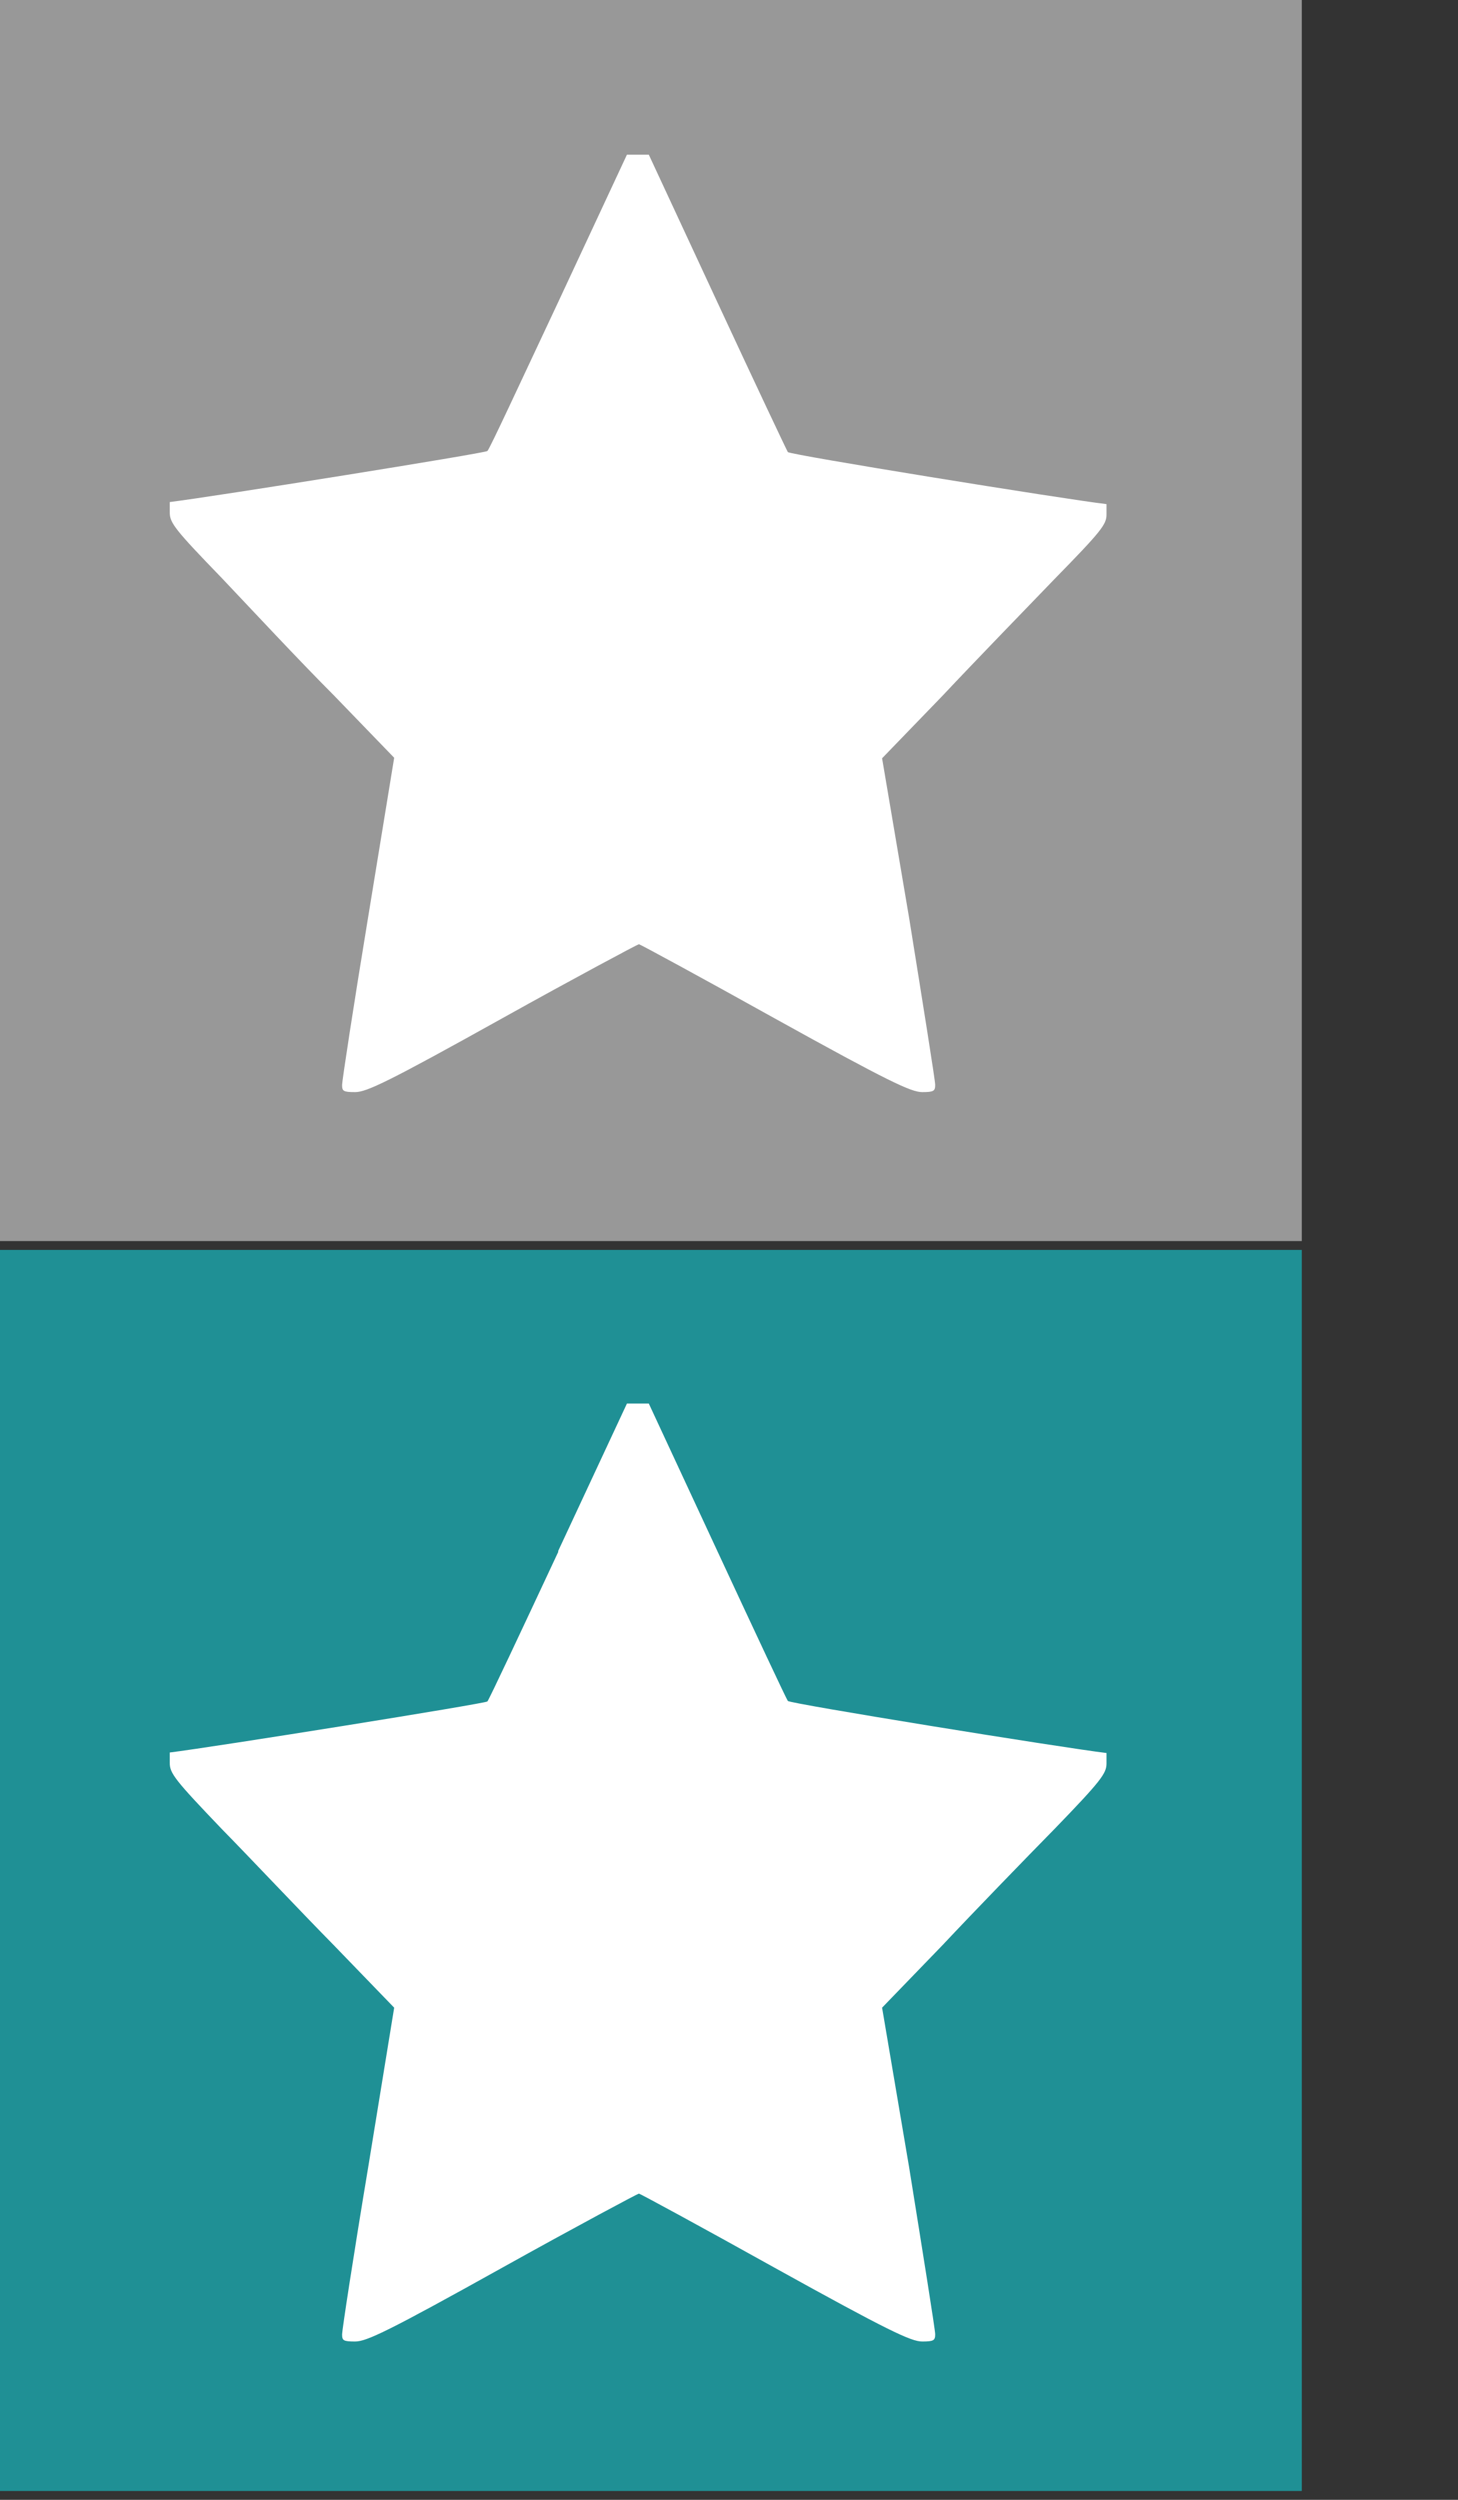 <!DOCTYPE svg PUBLIC "-//W3C//DTD SVG 1.1//EN" "http://www.w3.org/Graphics/SVG/1.1/DTD/svg11.dtd"><svg xmlns="http://www.w3.org/2000/svg" width="28" height="48" overflow="visible"><rect width="100%" height="100%" fill="#333333" stroke="none"/><path fill="#989898" d="M0 0h25v23.83H0z"/><path fill="#fff" d="M10.72 5.8C10 7.33 9.4 8.63 9.36 8.66c-.03.04-5.28.88-6.1.98 0 0 0 .1 0 .2 0 .2.1.33 1 1.26.55.58 1.5 1.6 2.15 2.25l1.16 1.2-.5 3.06c-.28 1.7-.5 3.14-.5 3.22 0 .12.02.14.25.14.22 0 .64-.2 2.83-1.42 1.4-.78 2.6-1.42 2.62-1.42.02 0 1.2.64 2.6 1.42 2.2 1.22 2.63 1.42 2.84 1.42.22 0 .25-.02.25-.14 0-.08-.23-1.52-.5-3.2l-.52-3.07 1.16-1.2c.62-.66 1.6-1.67 2.15-2.24.9-.92 1-1.05 1-1.24 0-.1 0-.2 0-.2-.84-.1-6.1-.95-6.12-1-.02-.03-.63-1.32-1.35-2.87l-1.32-2.84H12.04L10.72 5.8z"/><path fill="#1F9095" d="M0 24h25v23.83H0z"/><path fill="#fff" d="M10.72 29.8c-.72 1.54-1.33 2.84-1.36 2.87-.03.04-5.28.88-6.1.98 0 0 0 .1 0 .2 0 .2.1.33 1 1.27.55.56 1.5 1.57 2.15 2.23l1.16 1.2-.5 3.07c-.28 1.68-.5 3.12-.5 3.2 0 .12.02.14.25.14.22 0 .64-.2 2.83-1.42 1.4-.78 2.6-1.42 2.62-1.42.02 0 1.2.64 2.6 1.42 2.2 1.22 2.63 1.42 2.84 1.42.22 0 .25-.02.25-.14 0-.08-.23-1.52-.5-3.2l-.52-3.07 1.16-1.2c.62-.66 1.6-1.67 2.15-2.23.9-.93 1-1.07 1-1.26 0-.1 0-.2 0-.2-.84-.1-6.1-.95-6.12-1-.02-.02-.63-1.32-1.35-2.87l-1.32-2.84H12.04l-1.32 2.83z"/></svg>